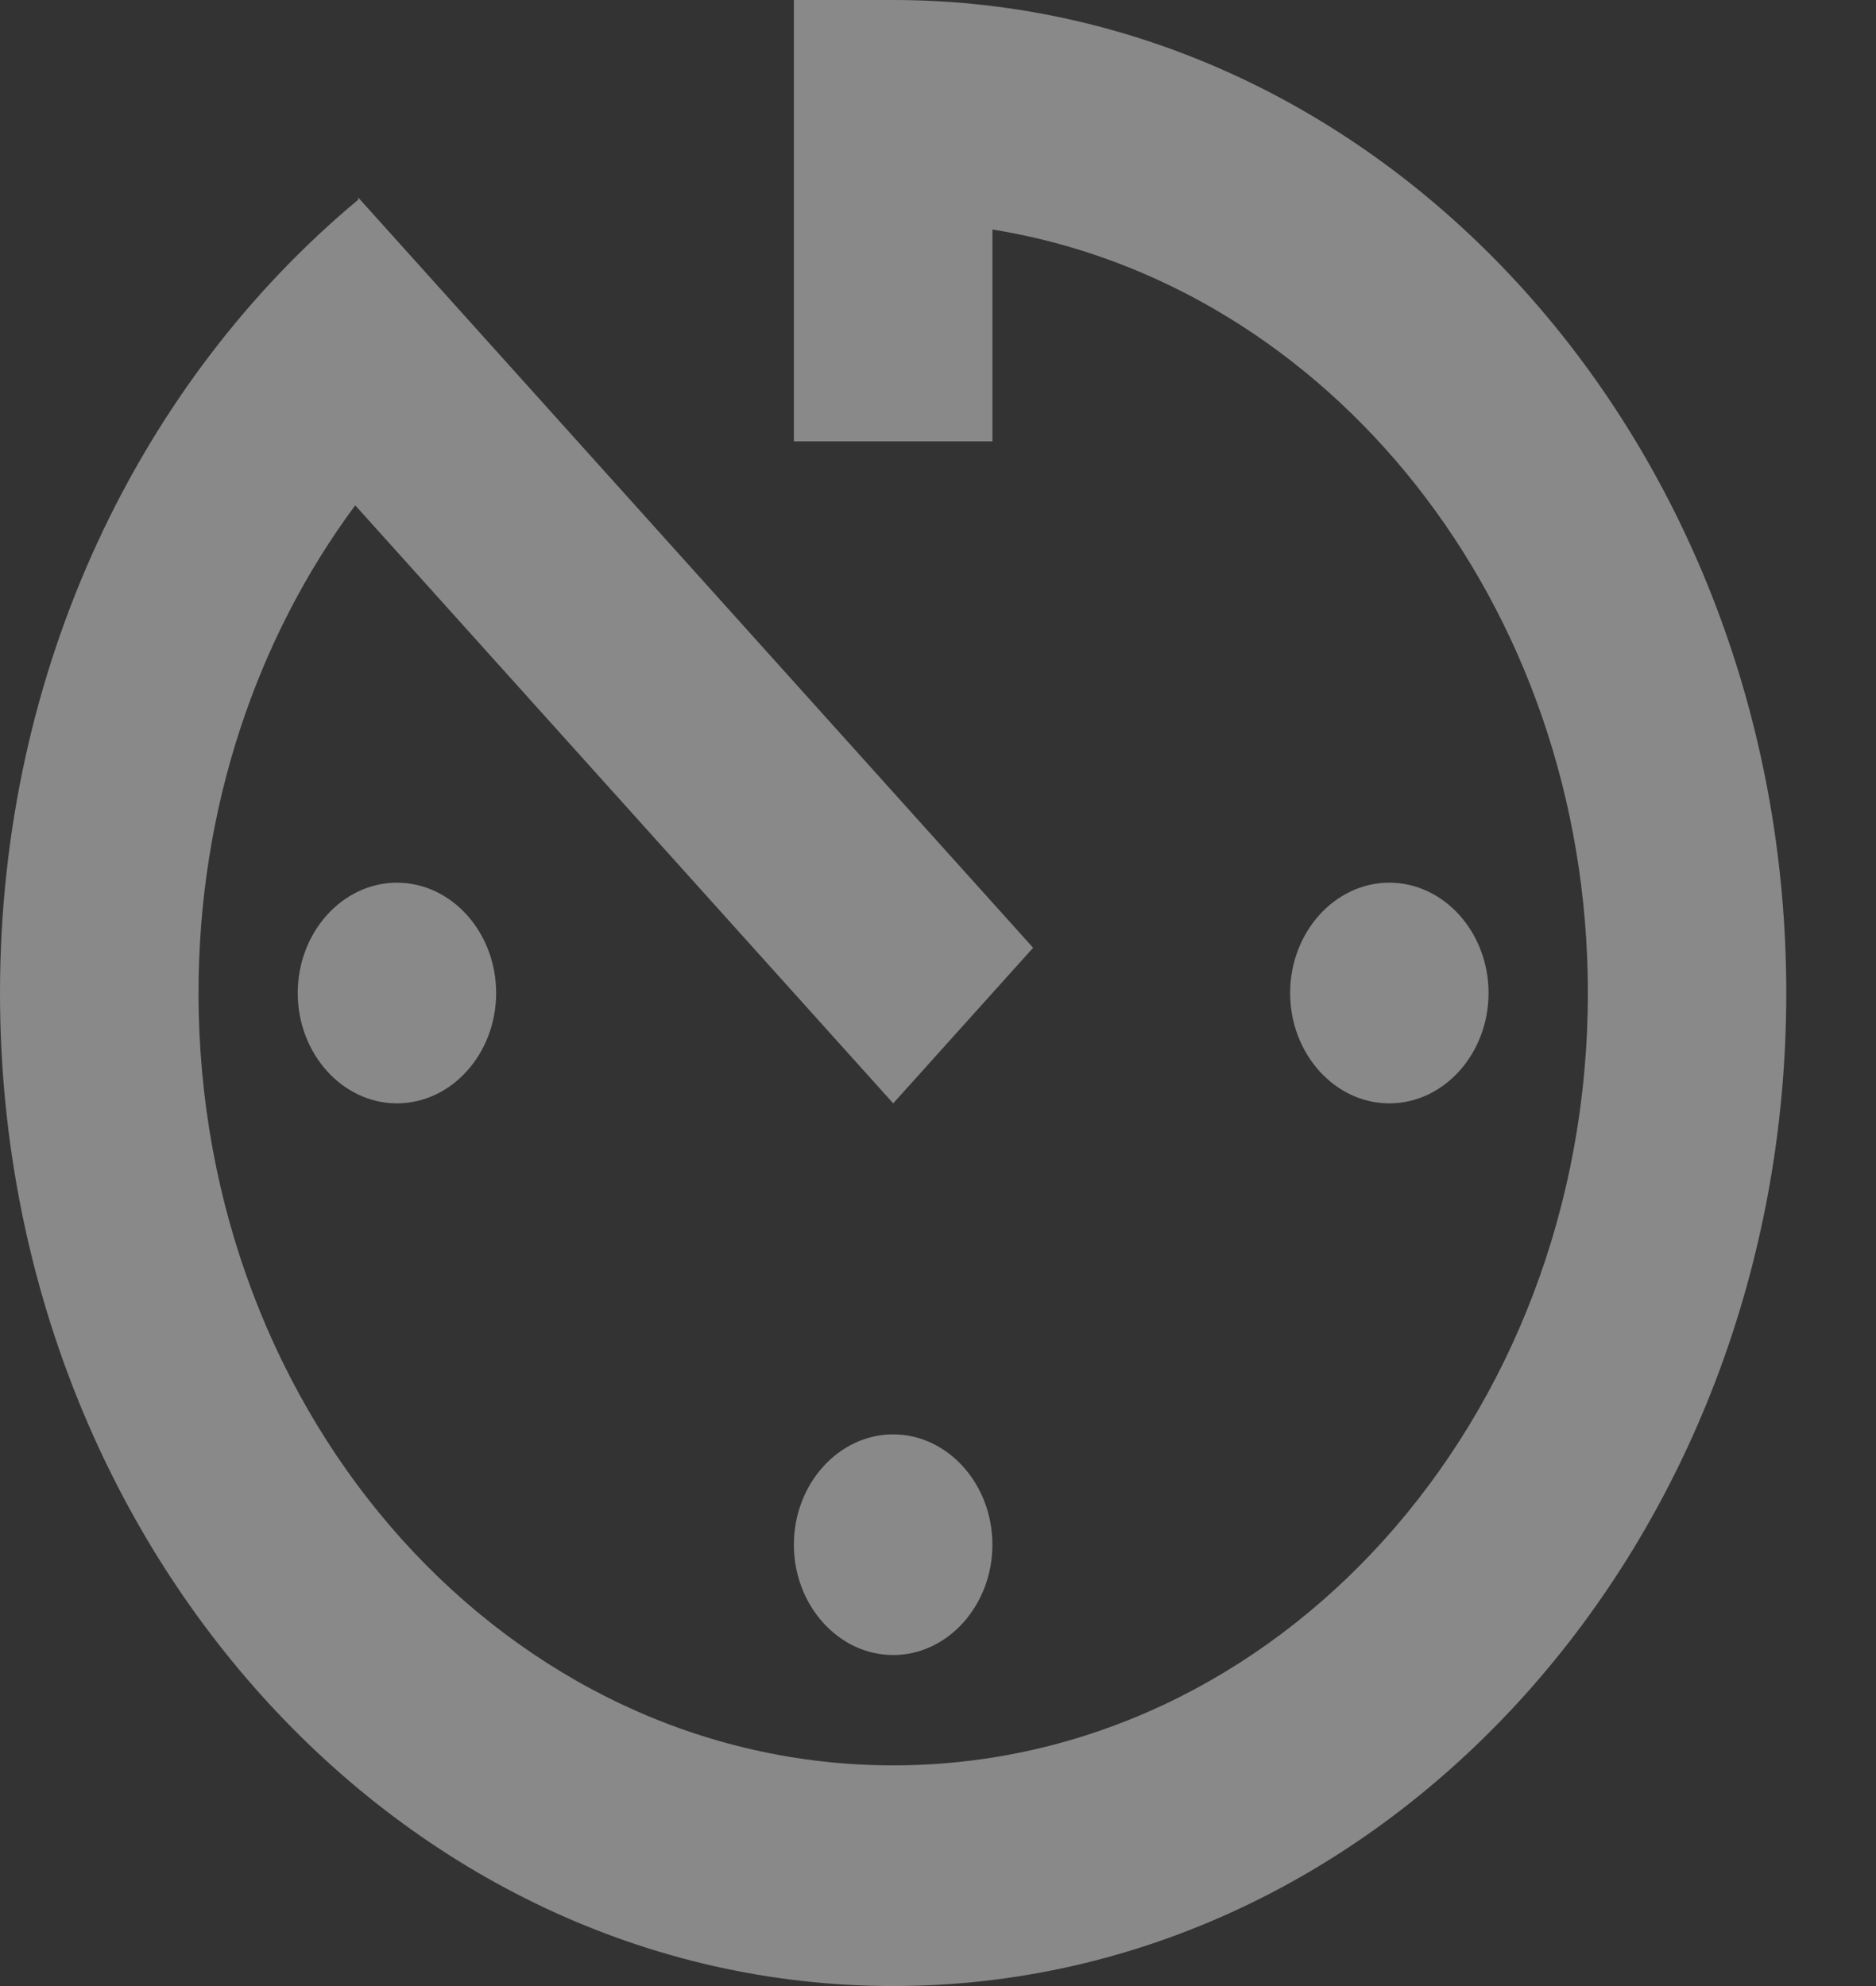 <svg width="17" height="18" viewBox="0 0 17 18" fill="none" xmlns="http://www.w3.org/2000/svg">
<rect x="0" y="0" width="17" height="18" fill="#333333" stroke="none"/>
<path d="M7.194 14C7.194 14.55 7.599 15 8.094 15C8.588 15 8.993 14.55 8.993 14C8.993 13.45 8.588 13 8.094 13C7.599 13 7.194 13.45 7.194 14ZM7.194 0V4H8.993V2.08C12.041 2.57 14.389 5.47 14.389 9C14.389 12.87 11.574 16 8.094 16C4.613 16 1.799 12.87 1.799 9C1.799 7.32 2.329 5.78 3.219 4.58L8.094 10L9.362 8.59L3.246 1.79V1.81C1.277 3.45 0 6.05 0 9C0 13.97 3.615 18 8.094 18C12.563 18 16.187 13.97 16.187 9C16.187 4.03 12.563 0 8.094 0H7.194ZM13.489 9C13.489 8.45 13.085 8 12.59 8C12.095 8 11.691 8.45 11.691 9C11.691 9.55 12.095 10 12.59 10C13.085 10 13.489 9.55 13.489 9ZM2.698 9C2.698 9.55 3.103 10 3.597 10C4.092 10 4.496 9.55 4.496 9C4.496 8.45 4.092 8 3.597 8C3.103 8 2.698 8.45 2.698 9Z" fill="white" fill-opacity="0.42"/>
</svg>
